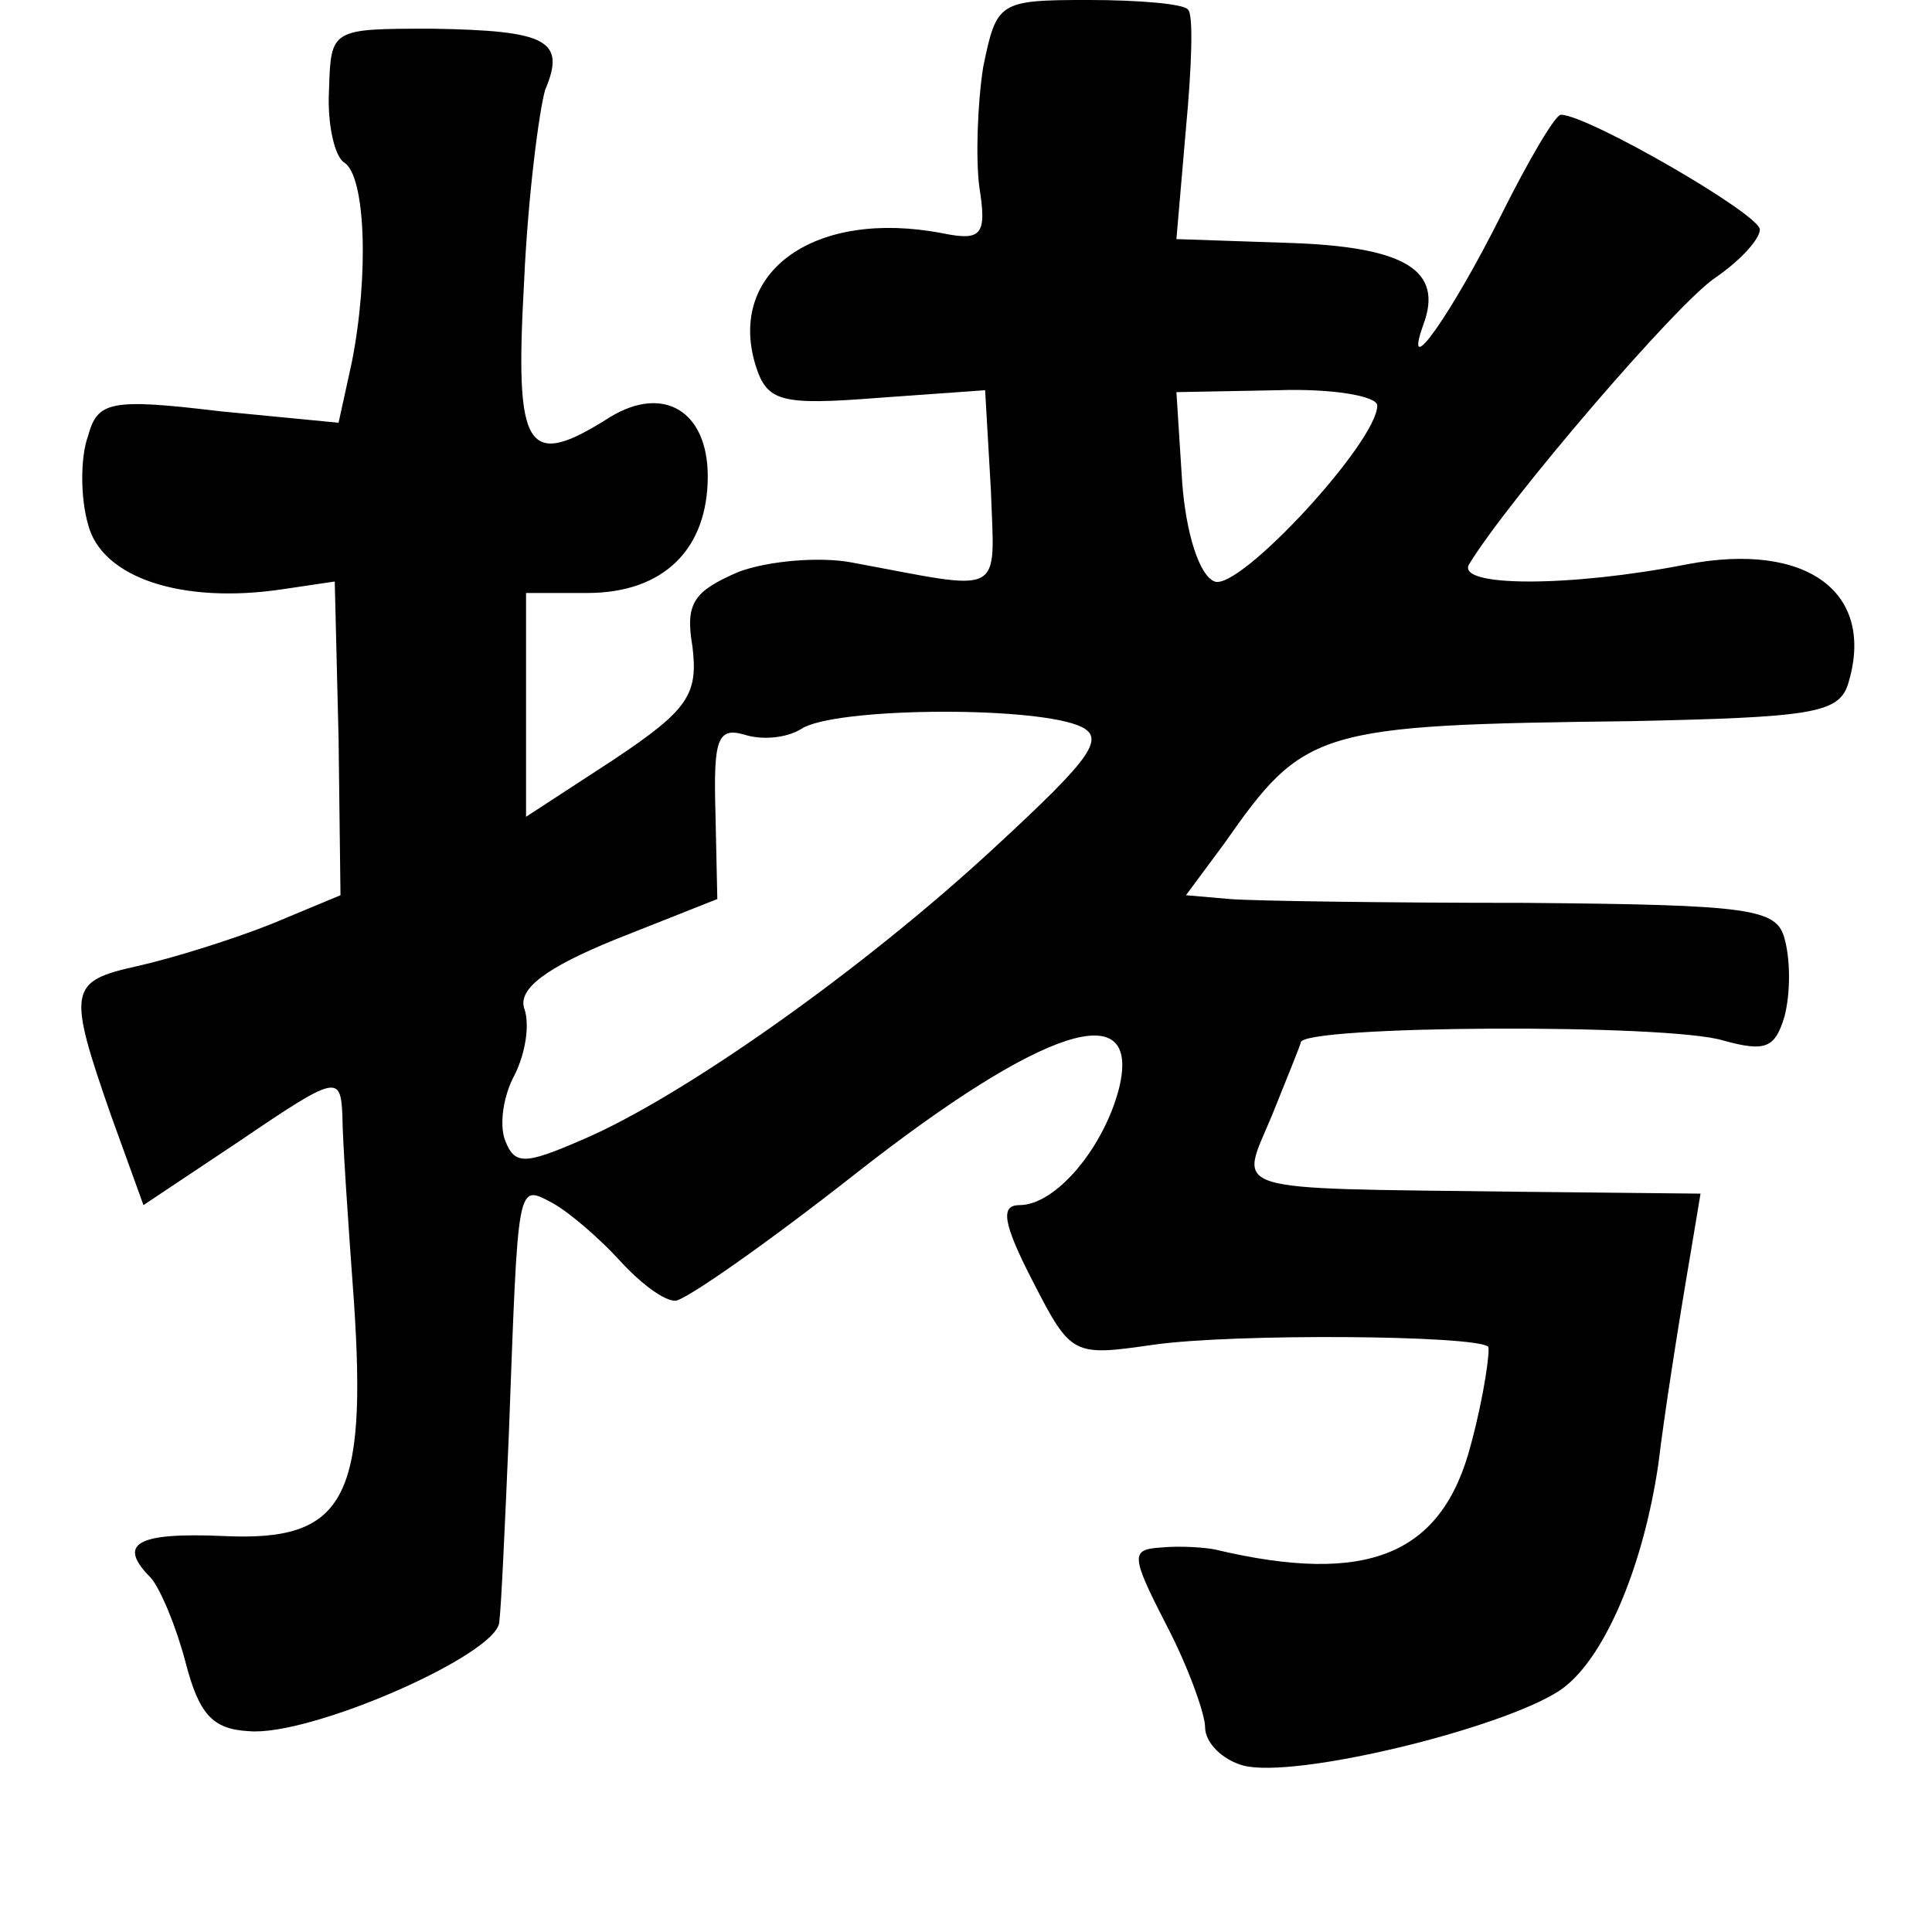 <?xml version="1.0" standalone="no"?>
<!DOCTYPE svg PUBLIC "-//W3C//DTD SVG 20010904//EN"
 "http://www.w3.org/TR/2001/REC-SVG-20010904/DTD/svg10.dtd">
<svg version="1.0" xmlns="http://www.w3.org/2000/svg"
 width="101pt" height="101pt" viewBox="0 0 101 101"
 preserveAspectRatio="xMidYMid meet">
<g transform="translate(0,101) scale(0.1,-0.1)"
fill="#000000" stroke="none">
<path d="M514 975 c-3 -19 -4 -48 -2 -63 4 -25 1 -28 -19 -24 -67 13 -113 -20
-98 -69 6 -19 13 -21 64 -17 l56 4 3 -52 c2 -57 8 -53 -73 -38 -16 3 -43 1
-59 -5 -23 -10 -28 -16 -24 -39 3 -25 -2 -33 -41 -59 l-46 -30 0 59 0 58 32 0
c40 0 63 23 63 61 0 34 -23 48 -51 31 -44 -28 -50 -18 -45 71 2 45 8 90 11
100 11 26 1 31 -59 32 -53 0 -53 0 -54 -32 -1 -18 3 -35 8 -38 11 -7 13 -58 4
-104 l-7 -32 -62 6 c-58 7 -64 5 -69 -13 -4 -11 -4 -32 0 -46 7 -28 49 -42
102 -34 l27 4 2 -82 1 -82 -36 -15 c-20 -8 -52 -18 -70 -22 -36 -8 -37 -12
-14 -78 l17 -47 51 34 c50 34 52 34 53 13 0 -12 3 -56 6 -97 7 -104 -5 -126
-68 -123 -46 2 -56 -4 -38 -22 5 -6 13 -25 18 -44 7 -27 14 -35 33 -36 32 -3
130 40 131 57 1 7 3 51 5 98 5 134 4 131 23 121 9 -5 25 -19 35 -30 11 -12 23
-21 29 -21 5 0 48 30 95 67 97 76 149 93 137 44 -8 -31 -33 -61 -52 -61 -10 0
-9 -9 7 -40 20 -39 21 -39 63 -33 42 6 168 5 175 -1 1 -2 -2 -25 -9 -51 -15
-58 -54 -74 -134 -55 -5 1 -18 2 -28 1 -16 -1 -16 -4 3 -41 11 -21 20 -46 20
-53 0 -8 9 -17 20 -20 27 -7 134 19 165 39 23 15 44 64 52 119 3 25 10 70 17
111 l5 30 -97 1 c-154 2 -144 -1 -127 40 8 20 15 37 15 38 0 9 193 10 221 1
22 -6 27 -4 32 13 3 12 3 29 0 40 -4 16 -17 18 -136 19 -73 0 -142 1 -154 2
l-23 2 20 27 c42 60 48 62 213 64 93 2 108 4 113 19 15 48 -21 75 -84 63 -61
-12 -121 -12 -114 0 20 33 109 137 129 150 13 9 23 20 23 25 0 8 -90 60 -104
60 -3 0 -17 -24 -31 -52 -26 -52 -52 -89 -41 -58 11 29 -10 41 -70 43 l-59 2
5 58 c3 32 4 60 1 62 -2 3 -26 5 -52 5 -47 0 -48 -1 -55 -35z m206 -177 c0
-19 -72 -97 -85 -92 -8 3 -15 25 -17 52 l-3 47 53 1 c28 1 52 -3 52 -8z m-157
-167 c16 -6 9 -16 -43 -64 -69 -64 -164 -131 -216 -153 -30 -13 -35 -13 -40 0
-3 8 -1 23 5 34 6 12 8 27 5 35 -3 10 11 21 48 36 l53 21 -1 46 c-1 37 1 44
15 40 9 -3 22 -2 30 3 17 11 117 12 144 2z"/>
</g>
</svg>

